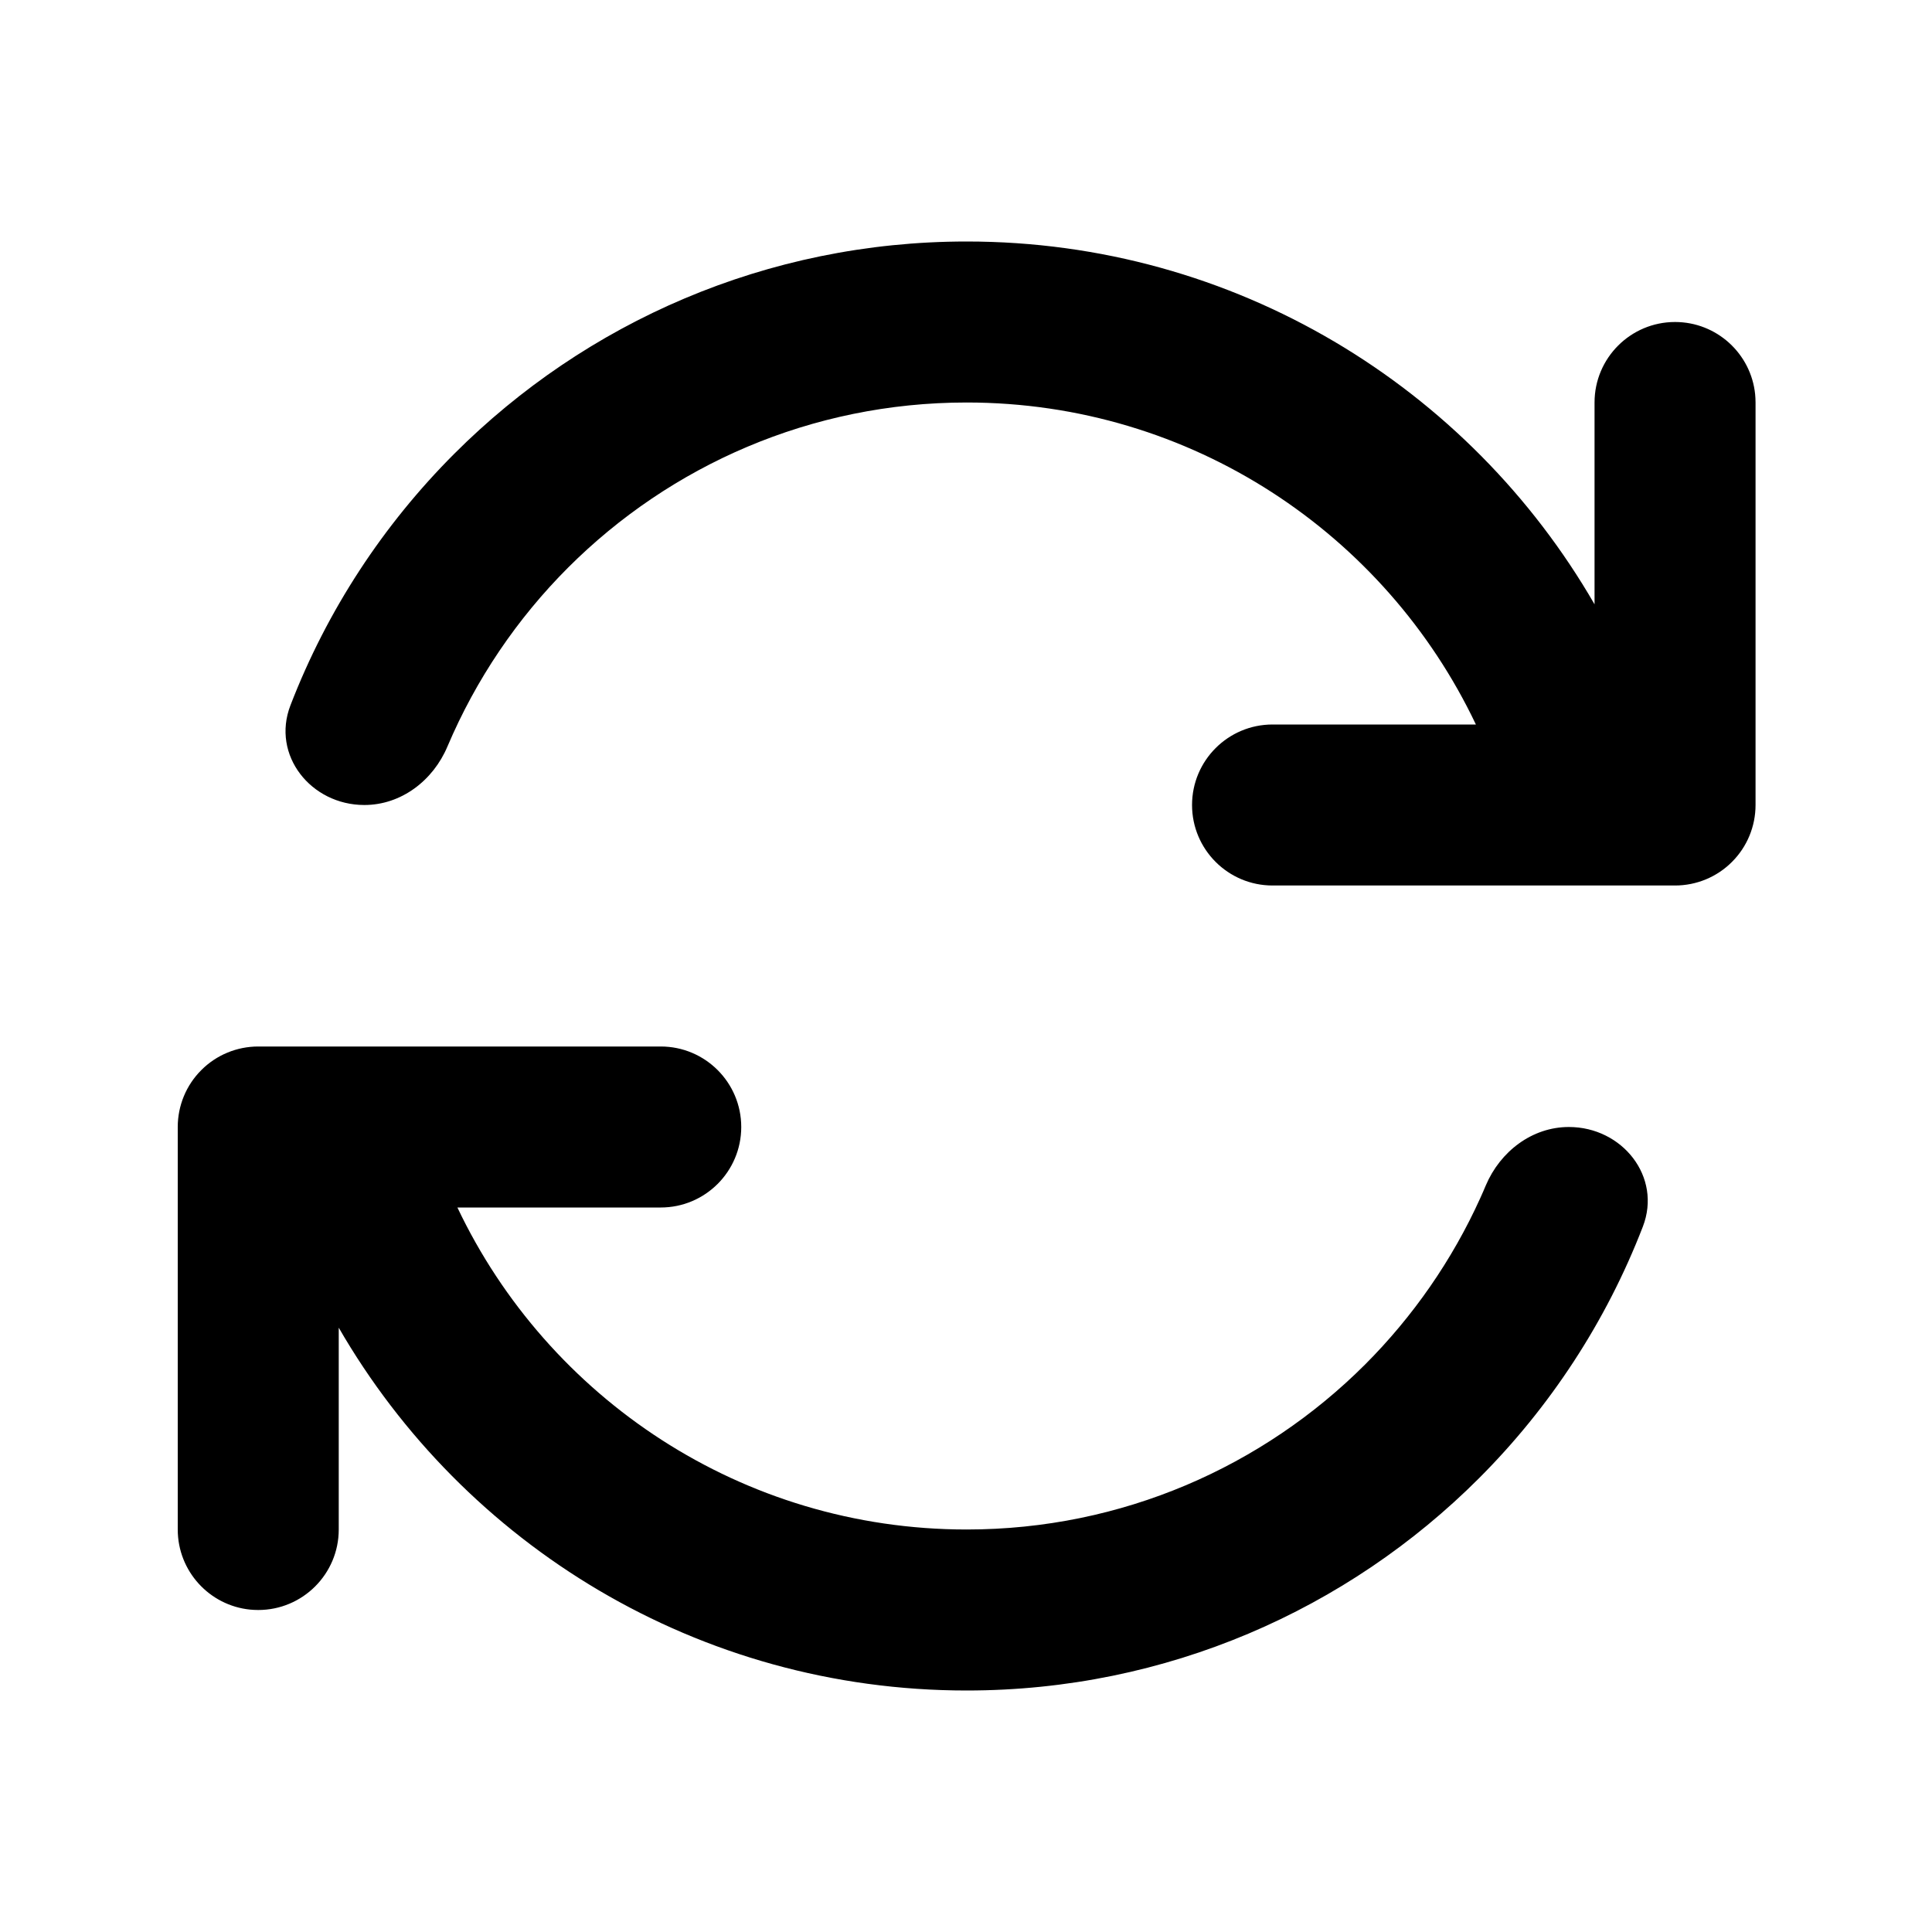 <svg width="24" height="24" viewBox="0 0 24 24" fill="none" xmlns="http://www.w3.org/2000/svg">
<path d="M5.644 5.636C7.273 4.007 9.523 3 12.008 3C15.342 3 18.253 4.813 19.808 7.507V5C19.808 4.448 20.256 4 20.808 4C21.326 4 21.752 4.394 21.803 4.898C21.806 4.931 21.808 4.966 21.808 5V10C21.808 10.265 21.703 10.52 21.515 10.707C21.328 10.895 21.073 11 20.808 11H15.808C15.256 11 14.808 10.552 14.808 10C14.808 9.448 15.256 9 15.808 9L18.334 9C17.211 6.635 14.8 5 12.008 5C10.075 5 8.325 5.784 7.058 7.05C6.425 7.683 5.913 8.437 5.558 9.274C5.38 9.696 4.984 10 4.526 10C3.863 10 3.369 9.381 3.608 8.762C4.064 7.579 4.763 6.517 5.644 5.636Z" fill="currentColor"/>
<path d="M18.389 14.882C18.039 15.656 17.551 16.356 16.958 16.95C15.691 18.216 13.941 19 12.008 19C9.216 19 6.805 17.365 5.682 15H8.208C8.76 15 9.208 14.552 9.208 14C9.208 13.448 8.76 13 8.208 13H3.208C2.943 13 2.688 13.105 2.501 13.293C2.313 13.48 2.208 13.735 2.208 14V19C2.208 19.518 2.602 19.944 3.106 19.995C3.139 19.998 3.173 20 3.208 20C3.76 20 4.208 19.552 4.208 19V16.493C5.763 19.187 8.674 21 12.008 21C14.493 21 16.743 19.993 18.372 18.364C19.253 17.483 19.951 16.421 20.408 15.238C20.647 14.619 20.153 14 19.489 14C19.032 14 18.636 14.304 18.457 14.726C18.435 14.778 18.413 14.83 18.389 14.882Z" fill="currentColor"/>
</svg>
